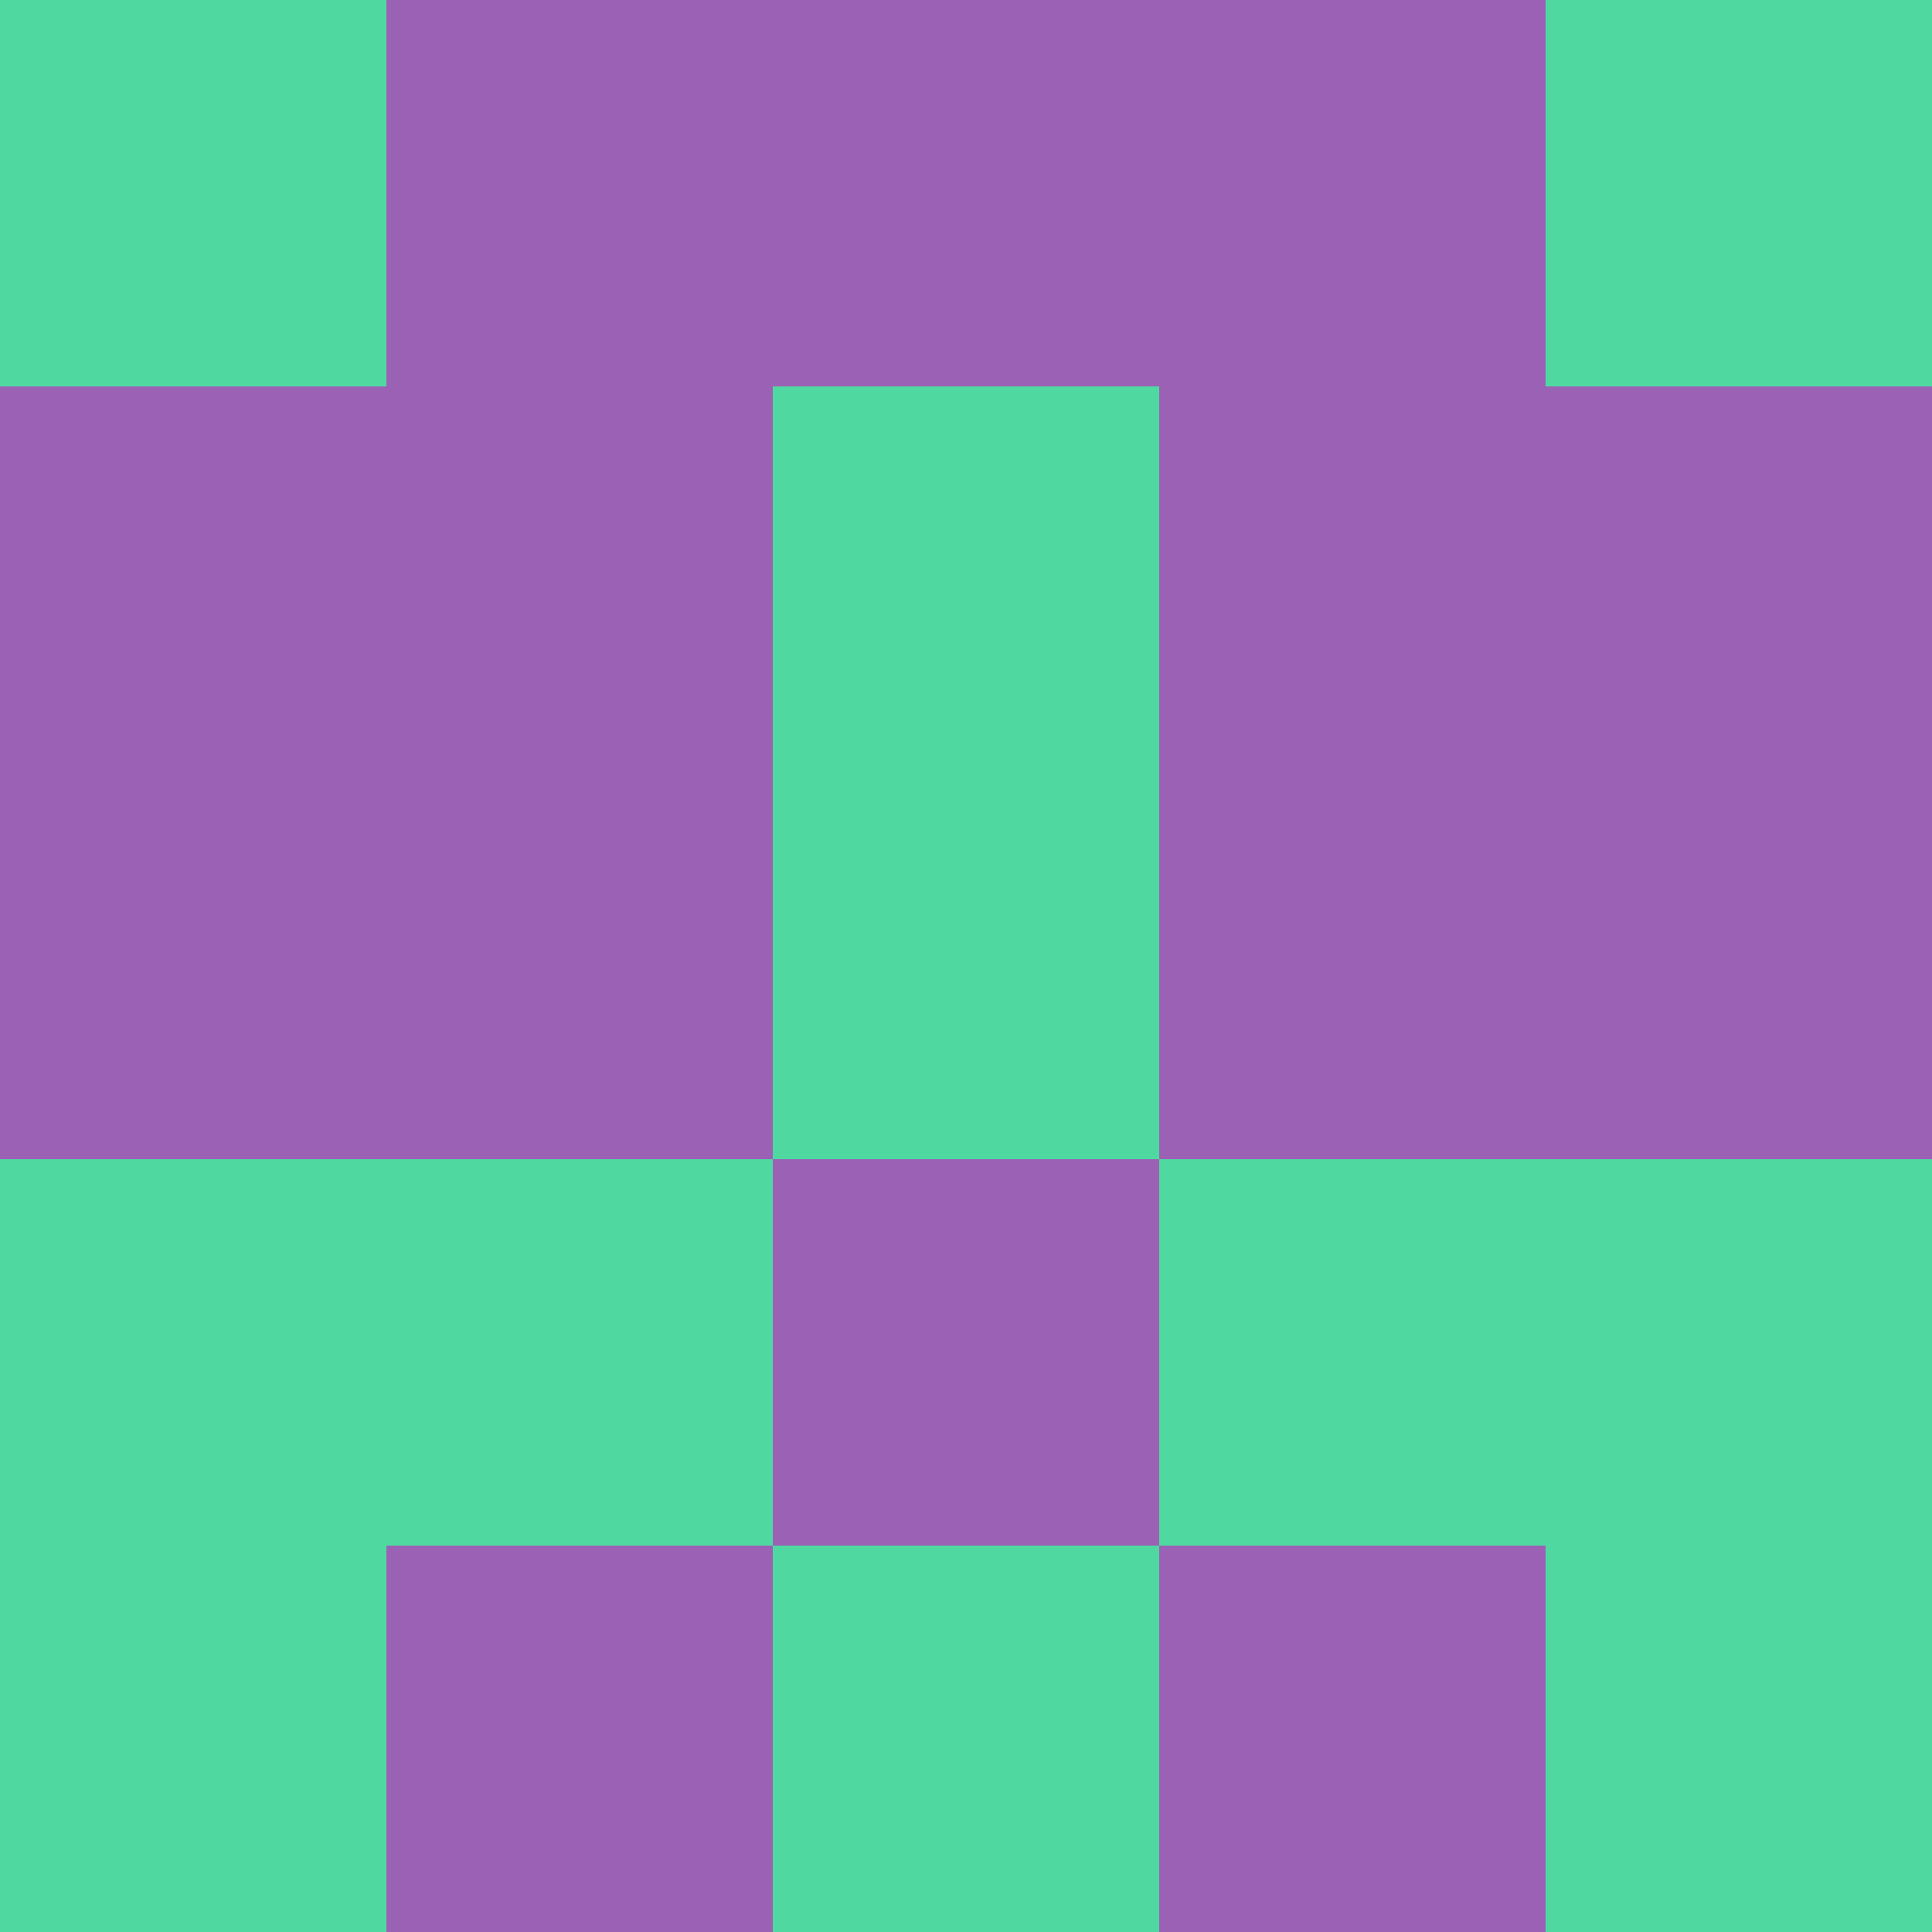 <?xml version="1.0" encoding="utf-8"?>
<!DOCTYPE svg PUBLIC "-//W3C//DTD SVG 20010904//EN"
        "http://www.w3.org/TR/2001/REC-SVG-20010904/DTD/svg10.dtd">

<svg width="400" height="400" viewBox="0 0 5 5"
    xmlns="http://www.w3.org/2000/svg"
    xmlns:xlink="http://www.w3.org/1999/xlink">
            <rect x="0" y="0" width="1" height="1" fill="#4FD9A1" />
        <rect x="0" y="1" width="1" height="1" fill="#9A61B4" />
        <rect x="0" y="2" width="1" height="1" fill="#9A61B4" />
        <rect x="0" y="3" width="1" height="1" fill="#4FD9A1" />
        <rect x="0" y="4" width="1" height="1" fill="#4FD9A1" />
                <rect x="1" y="0" width="1" height="1" fill="#9A61B4" />
        <rect x="1" y="1" width="1" height="1" fill="#9A61B4" />
        <rect x="1" y="2" width="1" height="1" fill="#9A61B4" />
        <rect x="1" y="3" width="1" height="1" fill="#4FD9A1" />
        <rect x="1" y="4" width="1" height="1" fill="#9A61B4" />
                <rect x="2" y="0" width="1" height="1" fill="#9A61B4" />
        <rect x="2" y="1" width="1" height="1" fill="#4FD9A1" />
        <rect x="2" y="2" width="1" height="1" fill="#4FD9A1" />
        <rect x="2" y="3" width="1" height="1" fill="#9A61B4" />
        <rect x="2" y="4" width="1" height="1" fill="#4FD9A1" />
                <rect x="3" y="0" width="1" height="1" fill="#9A61B4" />
        <rect x="3" y="1" width="1" height="1" fill="#9A61B4" />
        <rect x="3" y="2" width="1" height="1" fill="#9A61B4" />
        <rect x="3" y="3" width="1" height="1" fill="#4FD9A1" />
        <rect x="3" y="4" width="1" height="1" fill="#9A61B4" />
                <rect x="4" y="0" width="1" height="1" fill="#4FD9A1" />
        <rect x="4" y="1" width="1" height="1" fill="#9A61B4" />
        <rect x="4" y="2" width="1" height="1" fill="#9A61B4" />
        <rect x="4" y="3" width="1" height="1" fill="#4FD9A1" />
        <rect x="4" y="4" width="1" height="1" fill="#4FD9A1" />
        
</svg>



